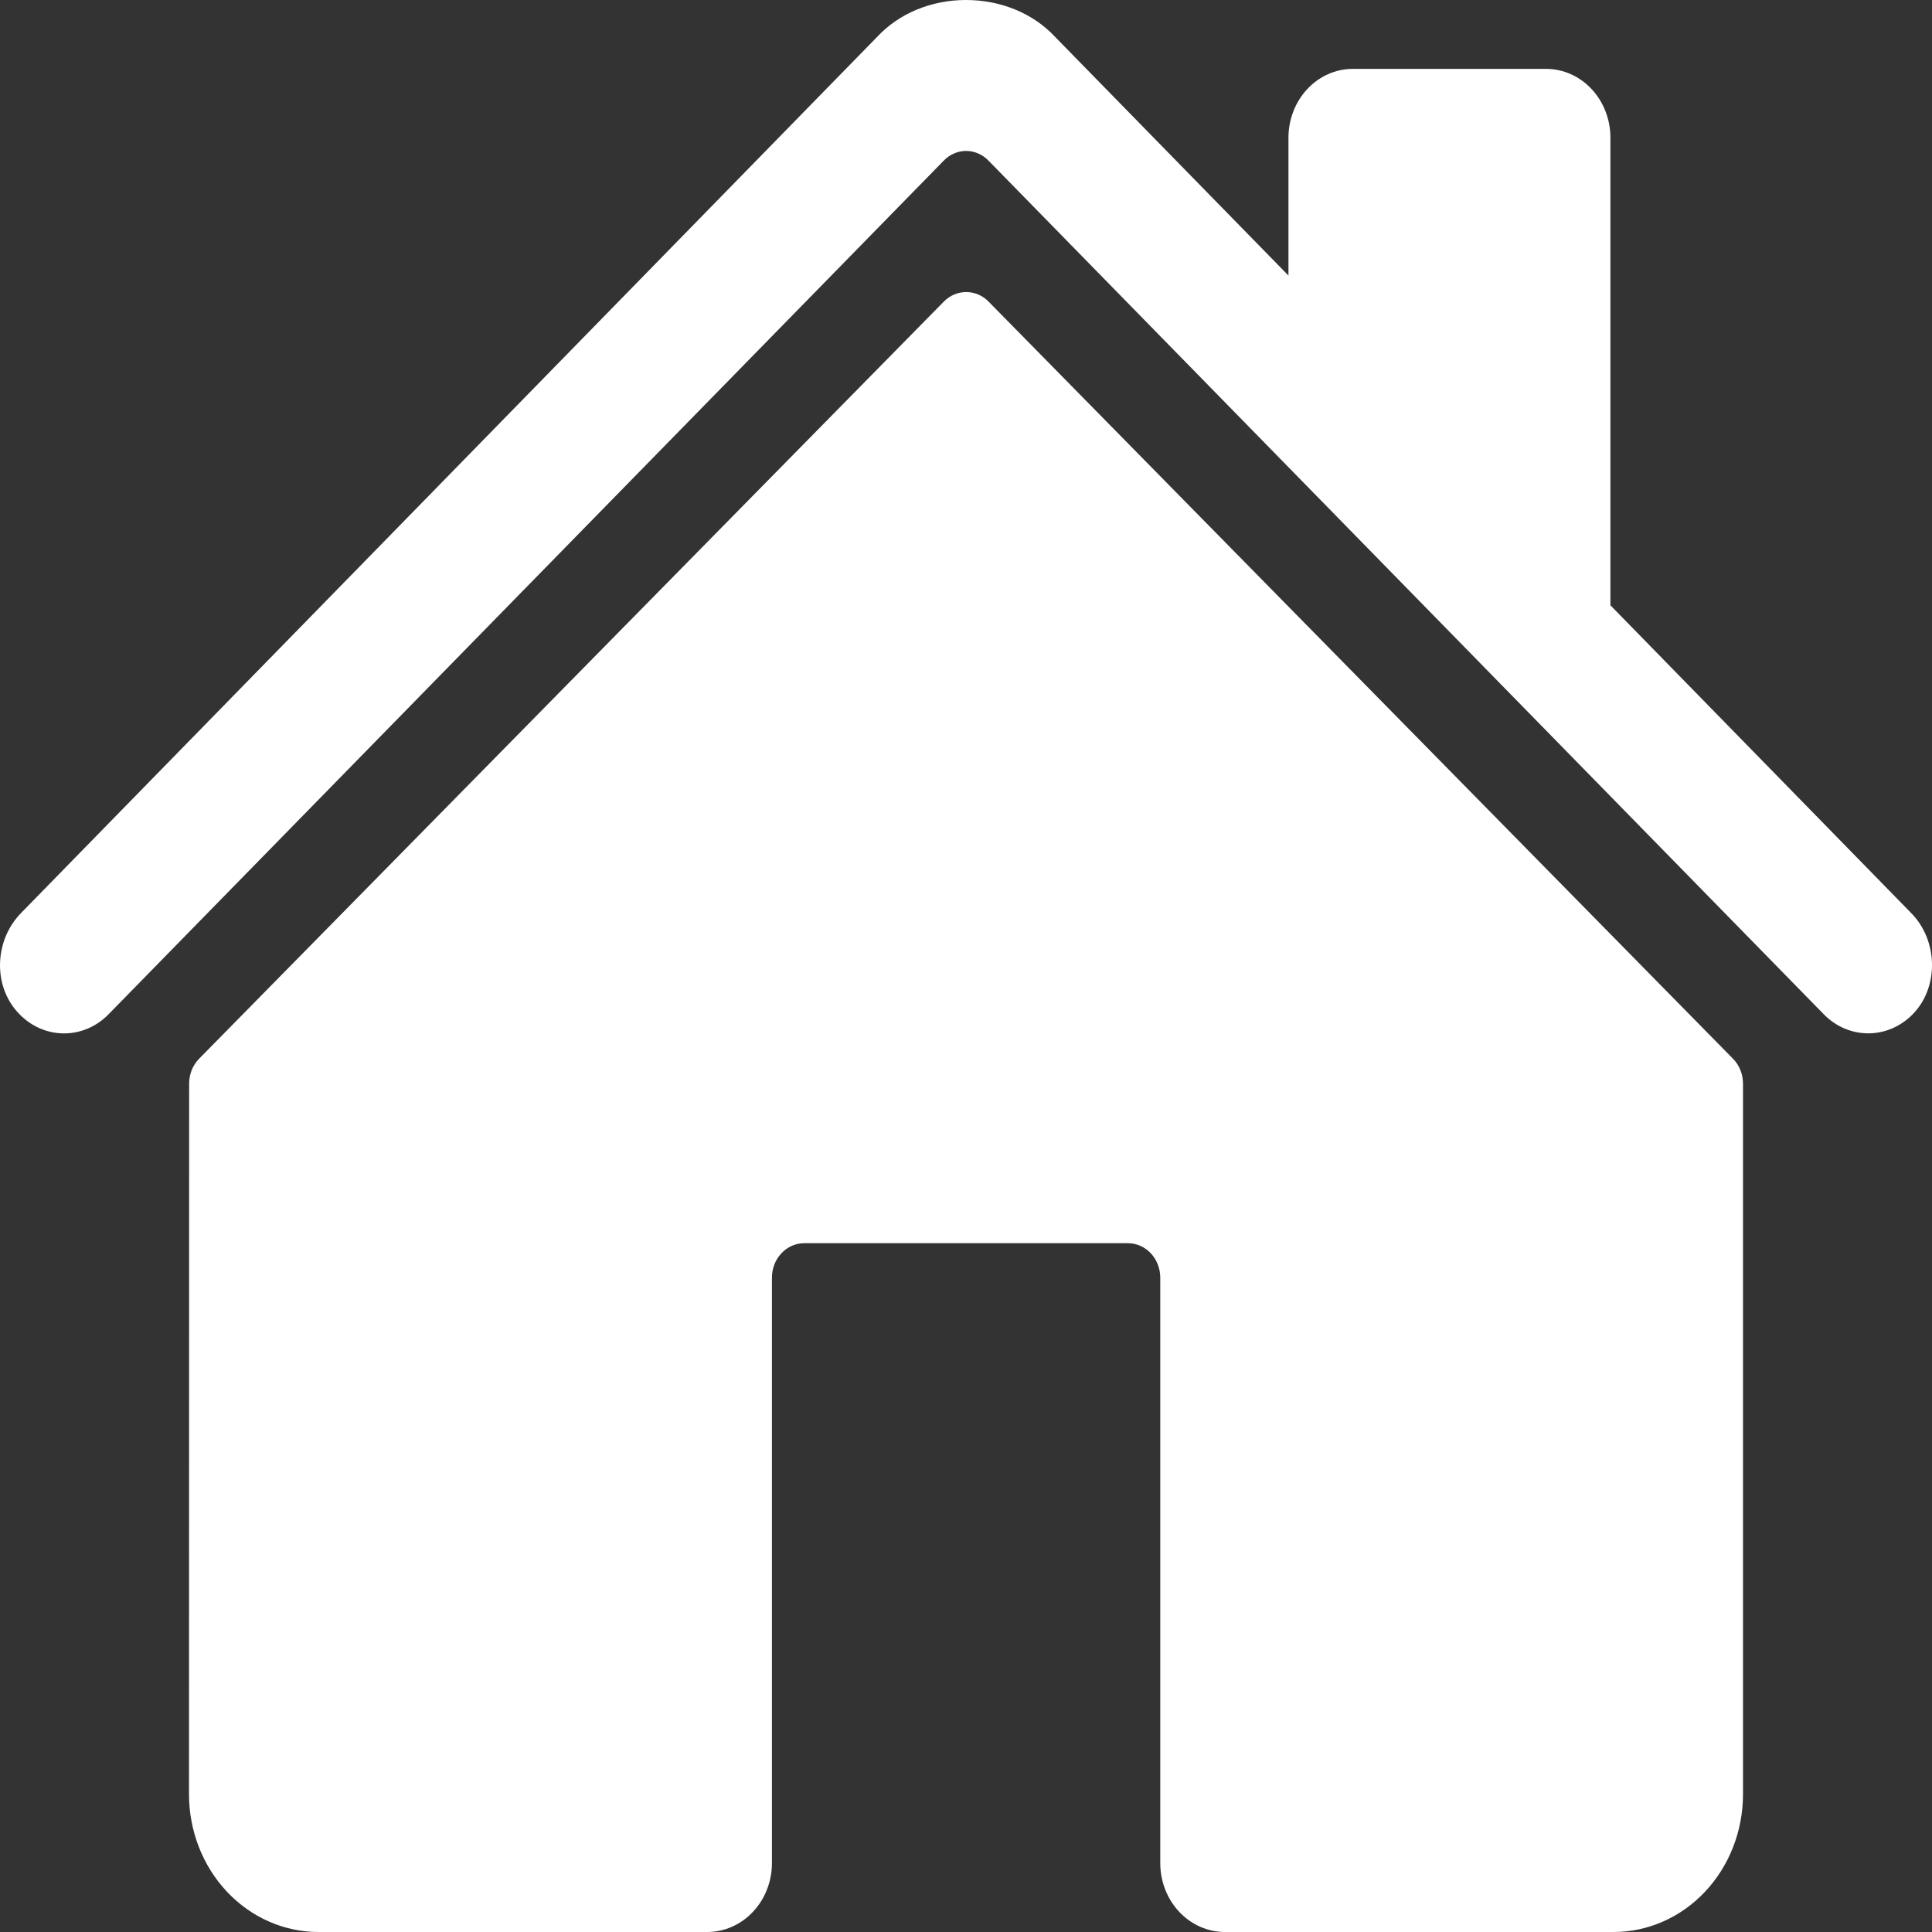 <svg width="40" height="40" viewBox="0 0 40 40" fill="none" xmlns="http://www.w3.org/2000/svg">
<rect x="0" y="0" width="40" height="40" fill="#333333" stroke="none"/>
<path d="M20.467 6.244C20.343 6.117 20.177 6.047 20.004 6.047C19.832 6.047 19.666 6.117 19.541 6.244L4.122 21.92C4.057 21.987 4.005 22.067 3.969 22.155C3.934 22.244 3.916 22.34 3.916 22.436L3.913 37.148C3.913 37.904 4.195 38.63 4.698 39.165C5.201 39.7 5.882 40 6.593 40H14.642C14.997 40 15.338 39.85 15.589 39.582C15.841 39.315 15.982 38.952 15.982 38.574V26.452C15.982 26.263 16.052 26.082 16.178 25.948C16.303 25.814 16.474 25.739 16.652 25.739H23.352C23.529 25.739 23.7 25.814 23.826 25.948C23.951 26.082 24.022 26.263 24.022 26.452V38.574C24.022 38.952 24.163 39.315 24.414 39.582C24.666 39.85 25.006 40 25.362 40H33.407C34.118 40 34.799 39.7 35.302 39.165C35.805 38.63 36.087 37.904 36.087 37.148V22.436C36.087 22.34 36.069 22.244 36.033 22.155C35.998 22.067 35.946 21.987 35.88 21.92L20.467 6.244Z" fill="white"/>
<path d="M39.576 18.911L33.342 12.532V2.852C33.342 2.474 33.202 2.111 32.952 1.844C32.702 1.576 32.363 1.426 32.009 1.426H28.009C27.655 1.426 27.316 1.576 27.066 1.844C26.816 2.111 26.676 2.474 26.676 2.852V5.705L21.849 0.768C21.398 0.28 20.726 0 20 0C19.277 0 18.607 0.28 18.155 0.769L0.43 18.909C-0.088 19.444 -0.153 20.324 0.318 20.903C0.437 21.049 0.582 21.168 0.745 21.253C0.907 21.337 1.085 21.385 1.265 21.394C1.446 21.403 1.626 21.372 1.796 21.304C1.965 21.236 2.12 21.131 2.25 20.997L19.542 3.323C19.666 3.196 19.831 3.125 20.003 3.125C20.174 3.125 20.339 3.196 20.463 3.323L37.757 20.997C38.011 21.259 38.353 21.401 38.705 21.394C39.058 21.387 39.394 21.23 39.639 20.958C40.151 20.391 40.108 19.455 39.576 18.911Z" fill="white"/>
</svg>

